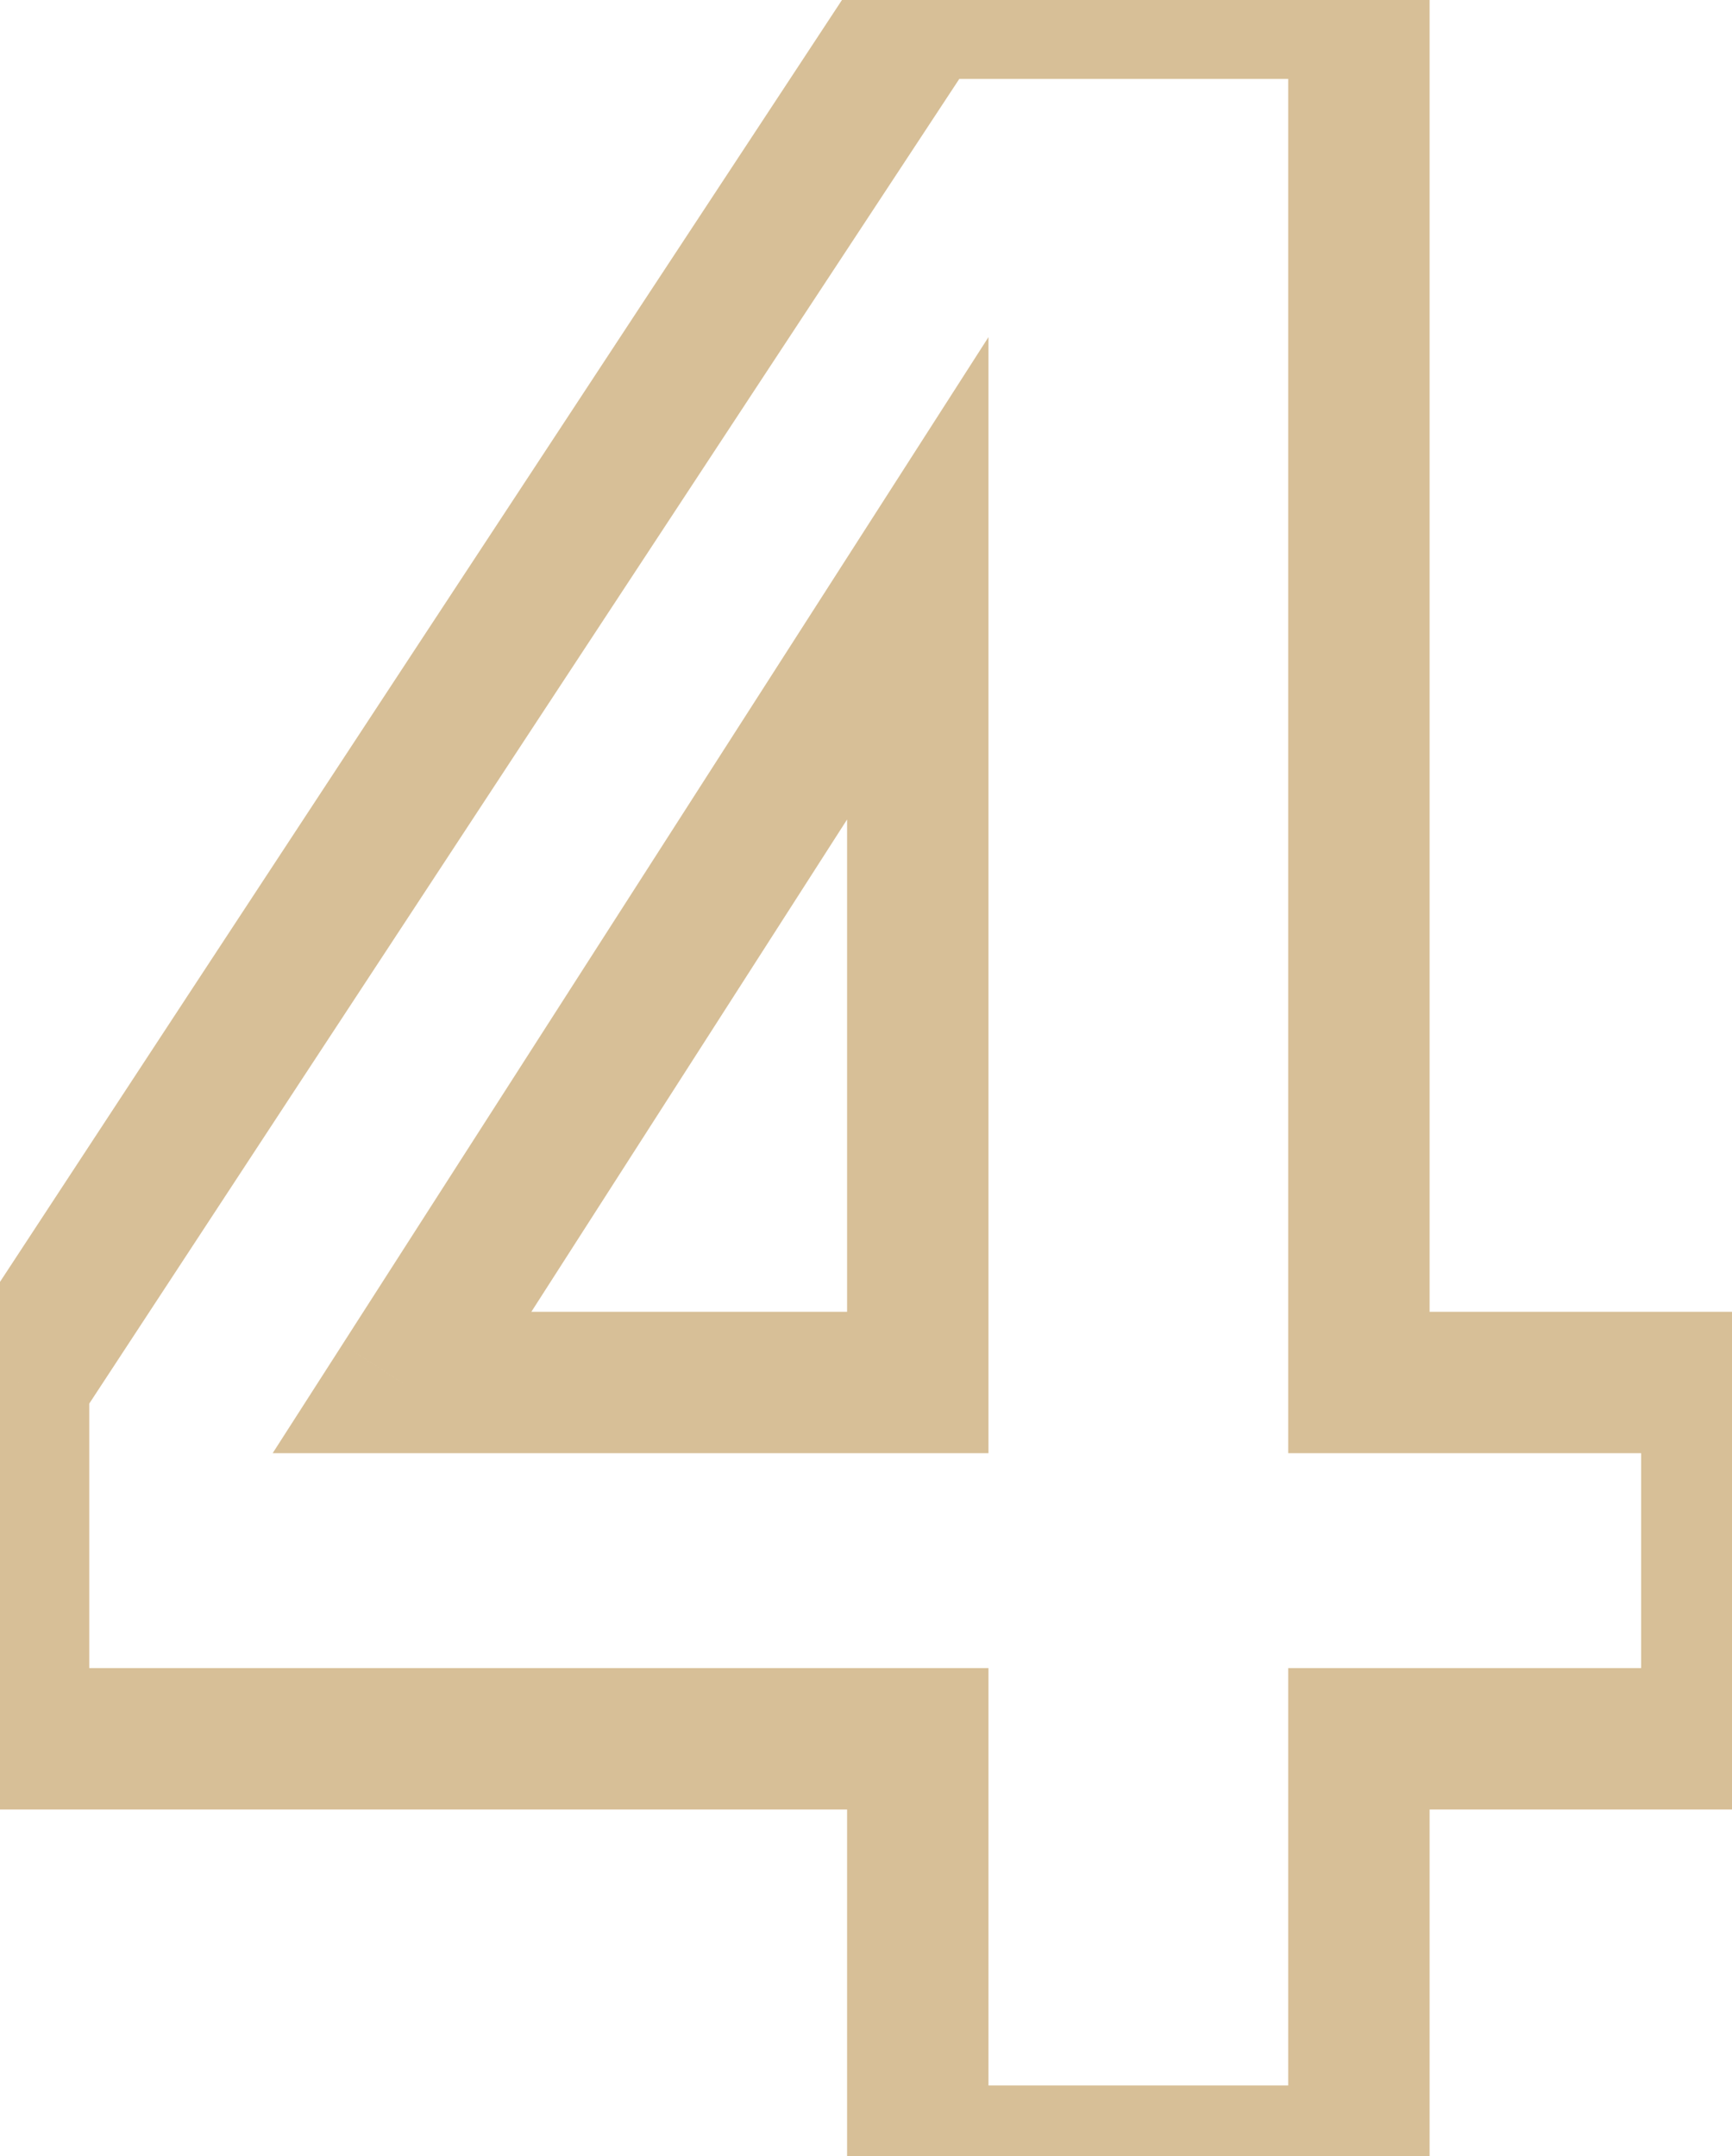 <svg width="49" height="61" viewBox="0 0 49 61" fill="none" xmlns="http://www.w3.org/2000/svg">
<mask id="path-1-outside-1_5477_41312" maskUnits="userSpaceOnUse" x="-2" y="-2" width="53" height="65" fill="black">
<rect fill="white" x="-2" y="-2" width="53" height="65"/>
<path d="M0.525 39.112C9.165 25.928 17.677 12.968 26.061 0.232H38.445V39.112H48.429V49.192H38.445V61H25.965V49.192H0.525V39.112ZM11.373 39.112H25.965V16.36L11.373 39.112Z"/>
</mask>
<path d="M0.525 39.112L-1.148 38.016L-1.475 38.515V39.112H0.525ZM26.061 0.232V-1.768H24.983L24.391 -0.868L26.061 0.232ZM38.445 0.232H40.445V-1.768H38.445V0.232ZM38.445 39.112H36.445V41.112H38.445V39.112ZM48.429 39.112H50.429V37.112H48.429V39.112ZM48.429 49.192V51.192H50.429V49.192H48.429ZM38.445 49.192V47.192H36.445V49.192H38.445ZM38.445 61V63H40.445V61H38.445ZM25.965 61H23.965V63H25.965V61ZM25.965 49.192H27.965V47.192H25.965V49.192ZM0.525 49.192H-1.475V51.192H0.525V49.192ZM11.373 39.112L9.69 38.032L7.714 41.112H11.373V39.112ZM25.965 39.112V41.112H27.965V39.112H25.965ZM25.965 16.36H27.965V9.537L24.282 15.28L25.965 16.36ZM2.198 40.208C10.837 27.025 19.348 14.066 27.732 1.332L24.391 -0.868C16.006 11.87 7.493 24.831 -1.148 38.016L2.198 40.208ZM26.061 2.232H38.445V-1.768H26.061V2.232ZM36.445 0.232V39.112H40.445V0.232H36.445ZM38.445 41.112H48.429V37.112H38.445V41.112ZM46.429 39.112V49.192H50.429V39.112H46.429ZM48.429 47.192H38.445V51.192H48.429V47.192ZM36.445 49.192V61H40.445V49.192H36.445ZM38.445 59H25.965V63H38.445V59ZM27.965 61V49.192H23.965V61H27.965ZM25.965 47.192H0.525V51.192H25.965V47.192ZM2.525 49.192V39.112H-1.475V49.192H2.525ZM11.373 41.112H25.965V37.112H11.373V41.112ZM27.965 39.112V16.36H23.965V39.112H27.965ZM24.282 15.28L9.69 38.032L13.057 40.192L27.649 17.44L24.282 15.28Z" fill="#B38539" fill-opacity="0.52" mask="url(#path-1-outside-1_5477_41312)"/>
</svg>

